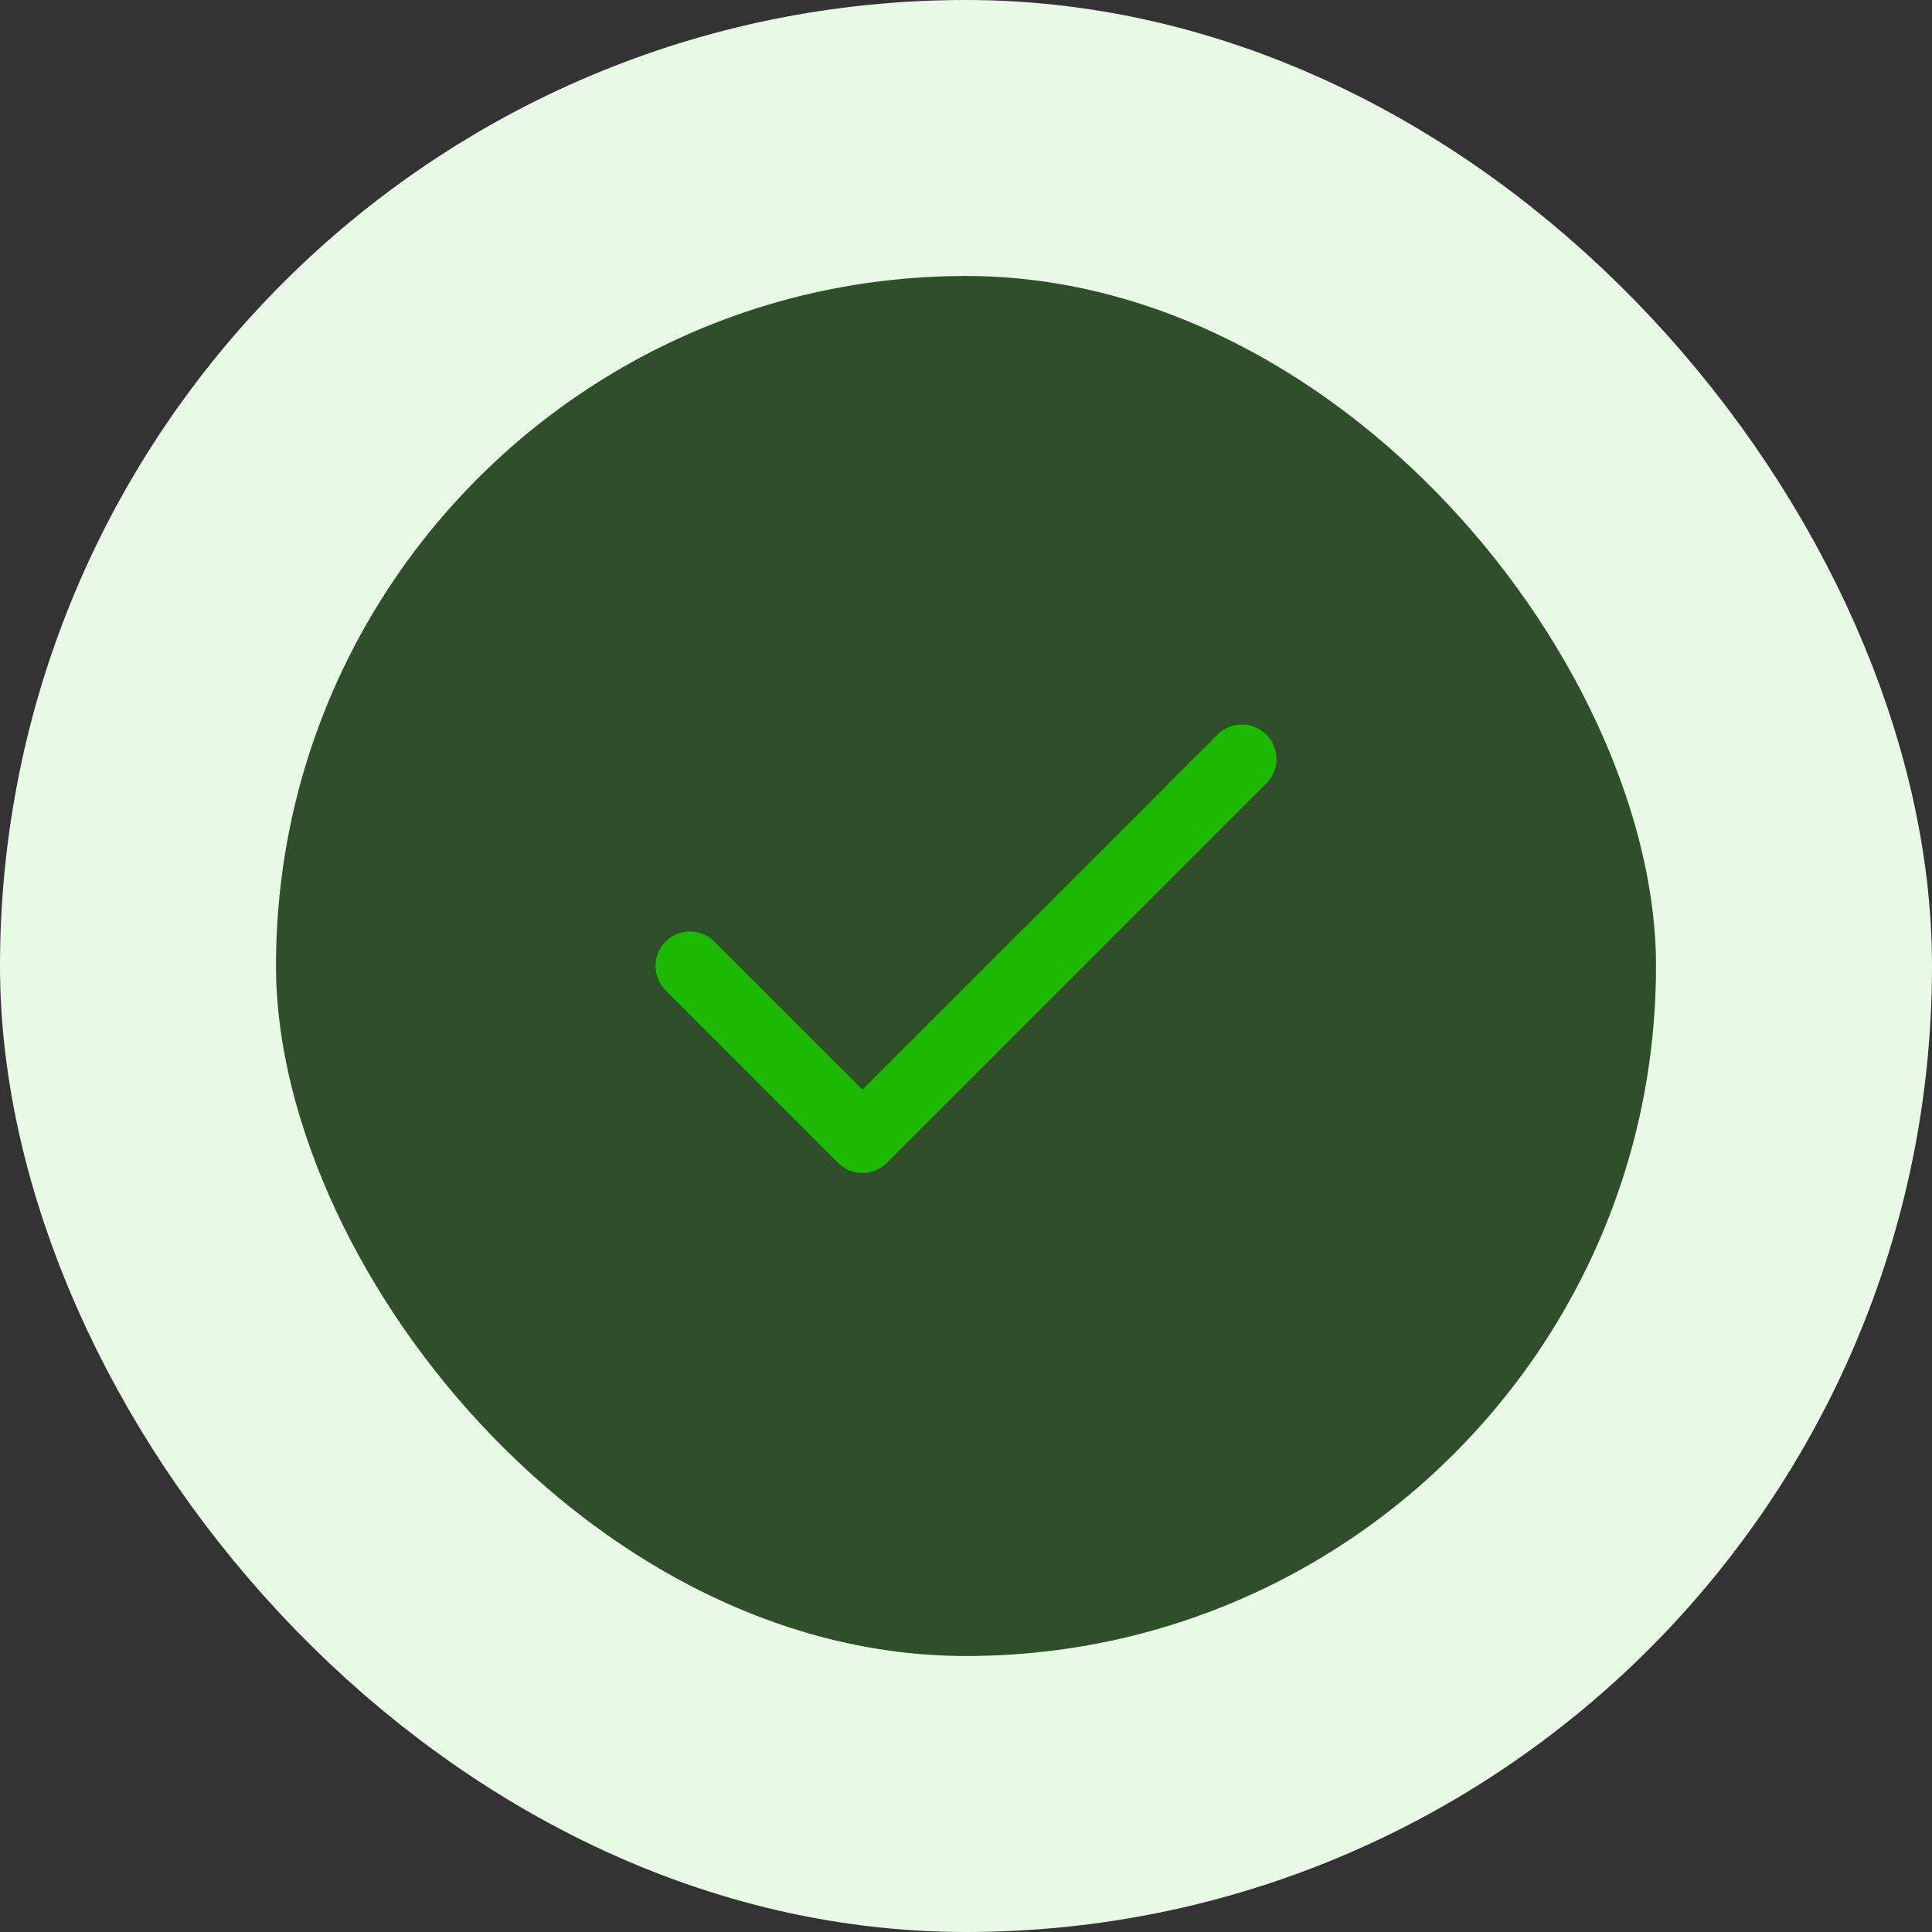 <svg width="56" height="56" viewBox="0 0 56 56" fill="none" xmlns="http://www.w3.org/2000/svg">
<rect x="0" y="0" width="56" height="56" fill="#333333" stroke="none"/>
<rect x="4" y="4" width="48" height="48" rx="24" fill="#1DC200" fill-opacity="0.2"/>
<rect x="4" y="4" width="48" height="48" rx="24" stroke="#E8F9E6" stroke-width="8"/>
<path d="M36 22L25 33L20 28" stroke="#1CB900" stroke-width="2" stroke-linecap="round" stroke-linejoin="round"/>
</svg>
